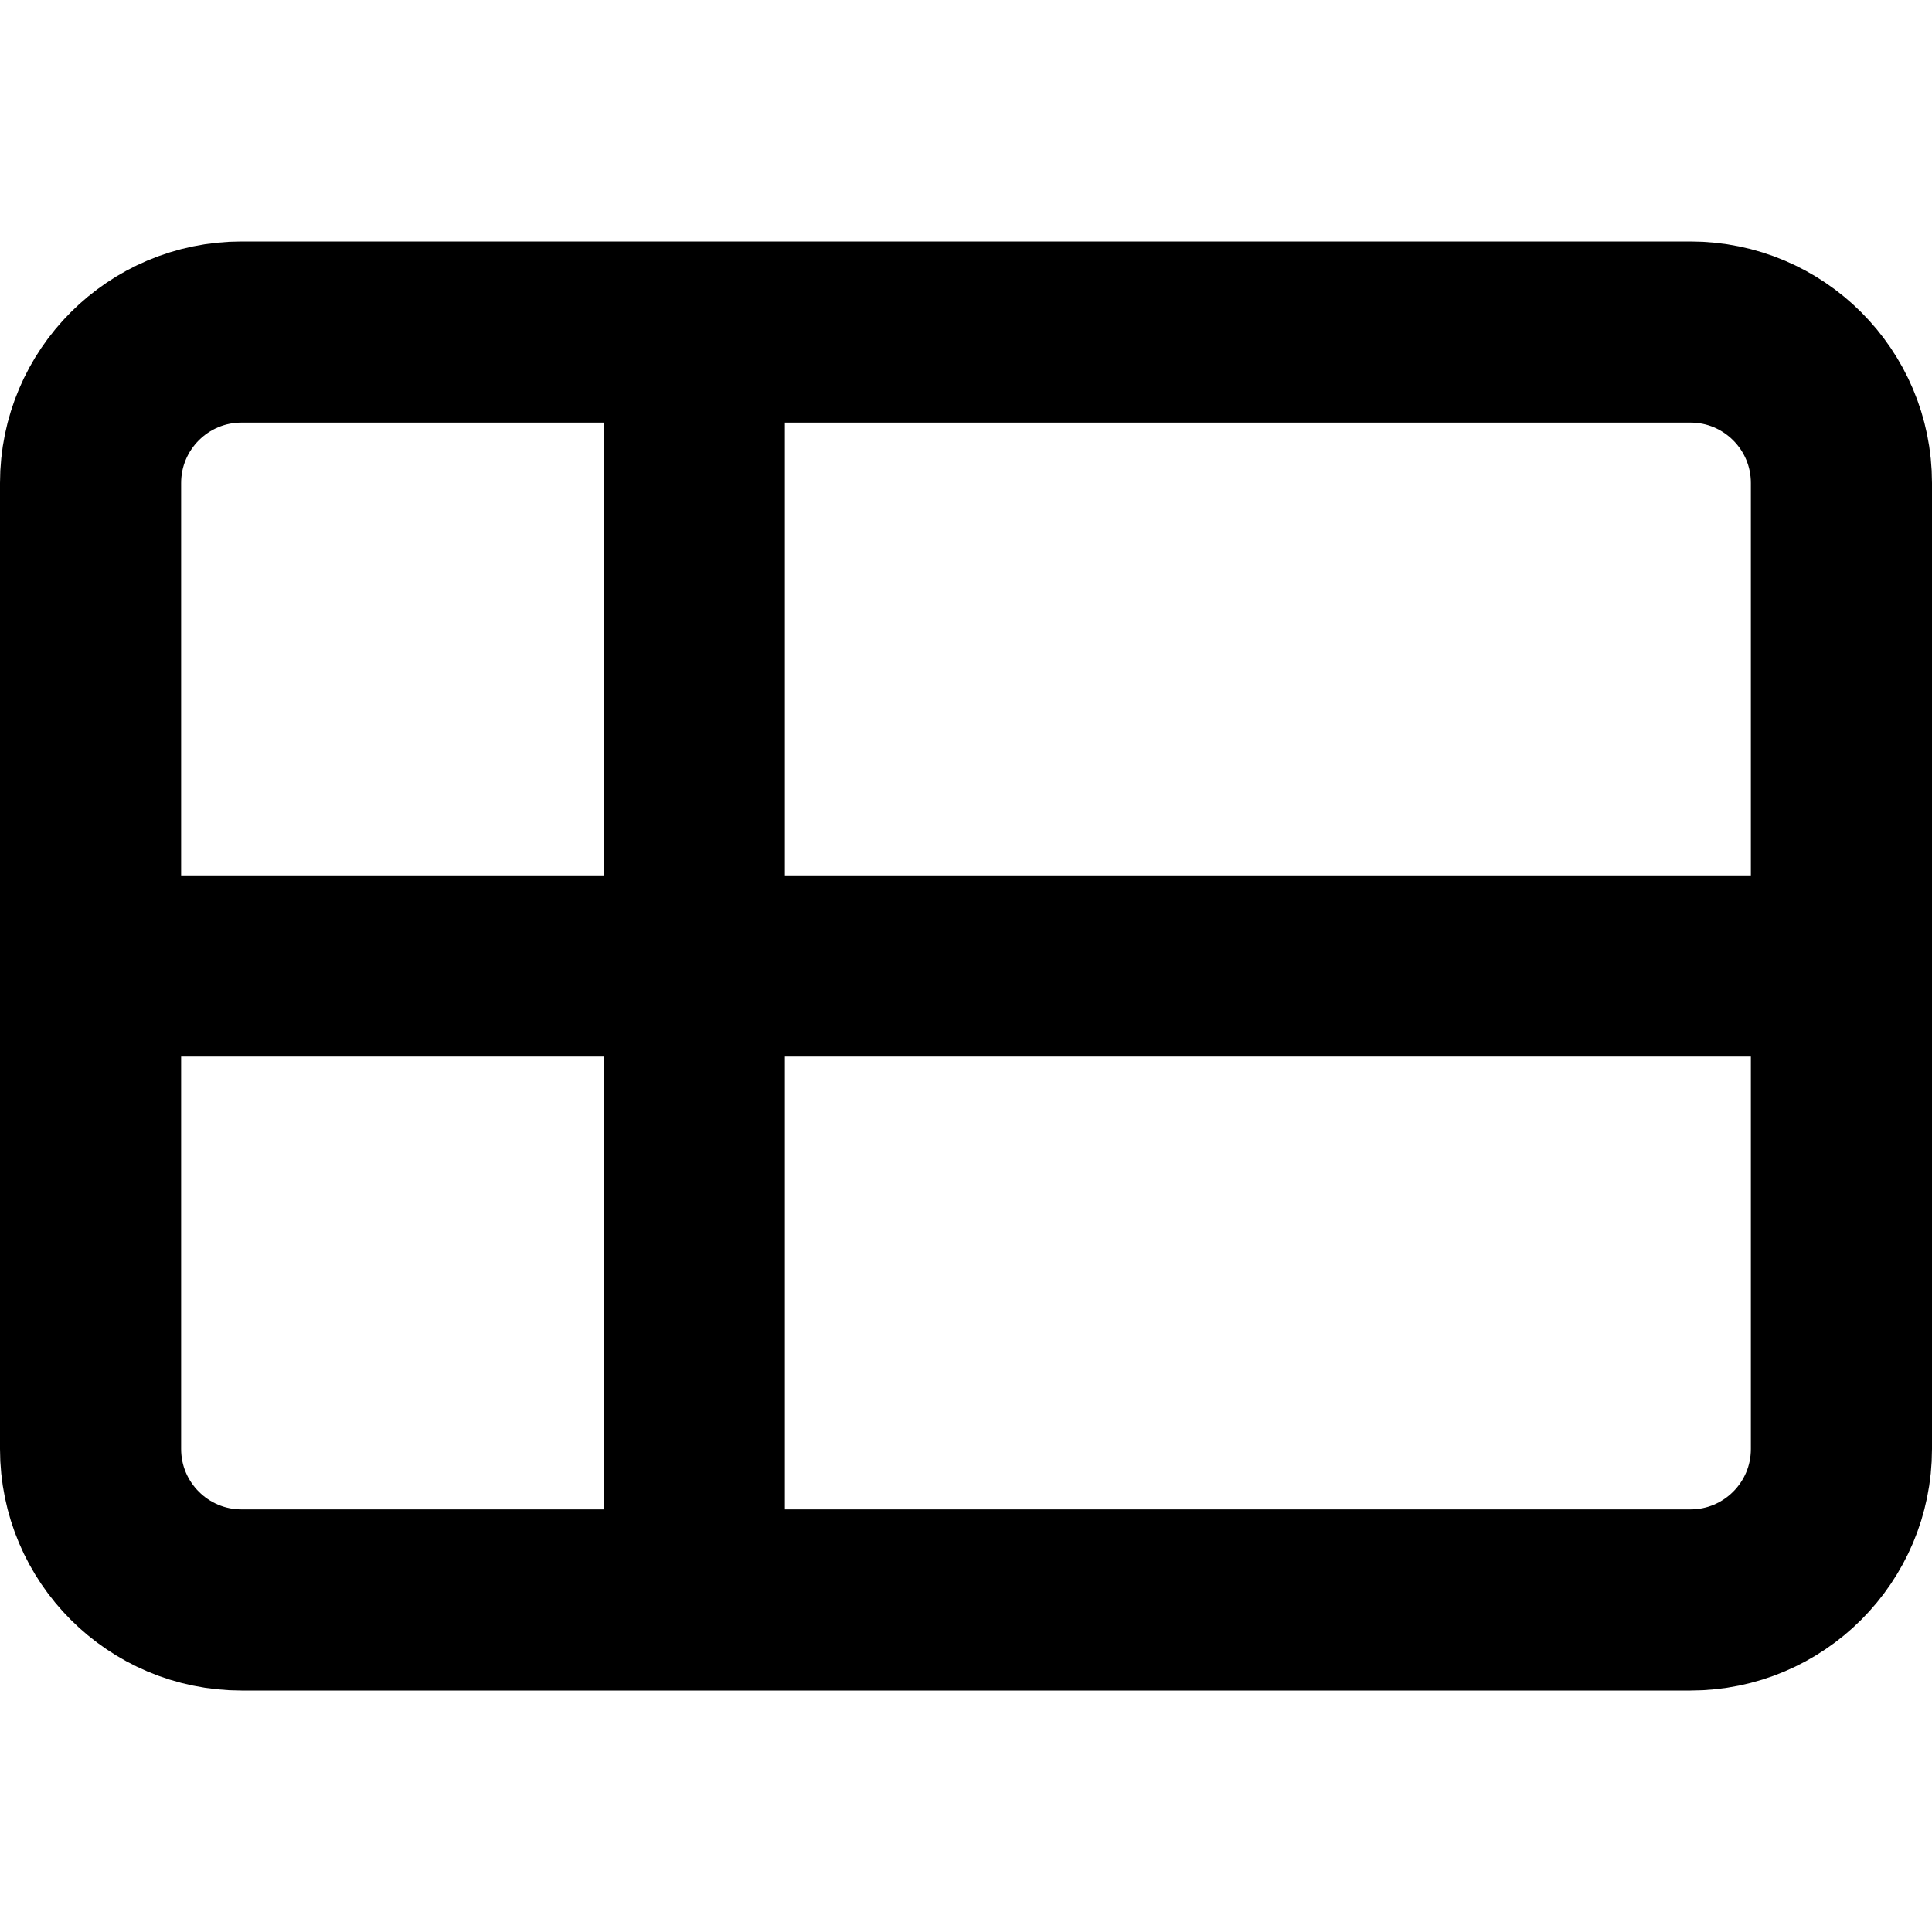 <svg width="16" height="16" fill="none" viewBox="0 0 16 16"><path stroke="currentColor" stroke-linejoin="round" stroke-width="1.5" d="M5.75 2.75H2C1.31 2.75.75 3.31.75 4v4m5-5.25H14c.69 0 1.25.56 1.25 1.25v4m-9.5-5.25v10.5m0 0H14c.69 0 1.25-.56 1.25-1.25V8m-9.5 5.25H2c-.69 0-1.25-.56-1.25-1.25V8m0 0h14.5"/></svg>